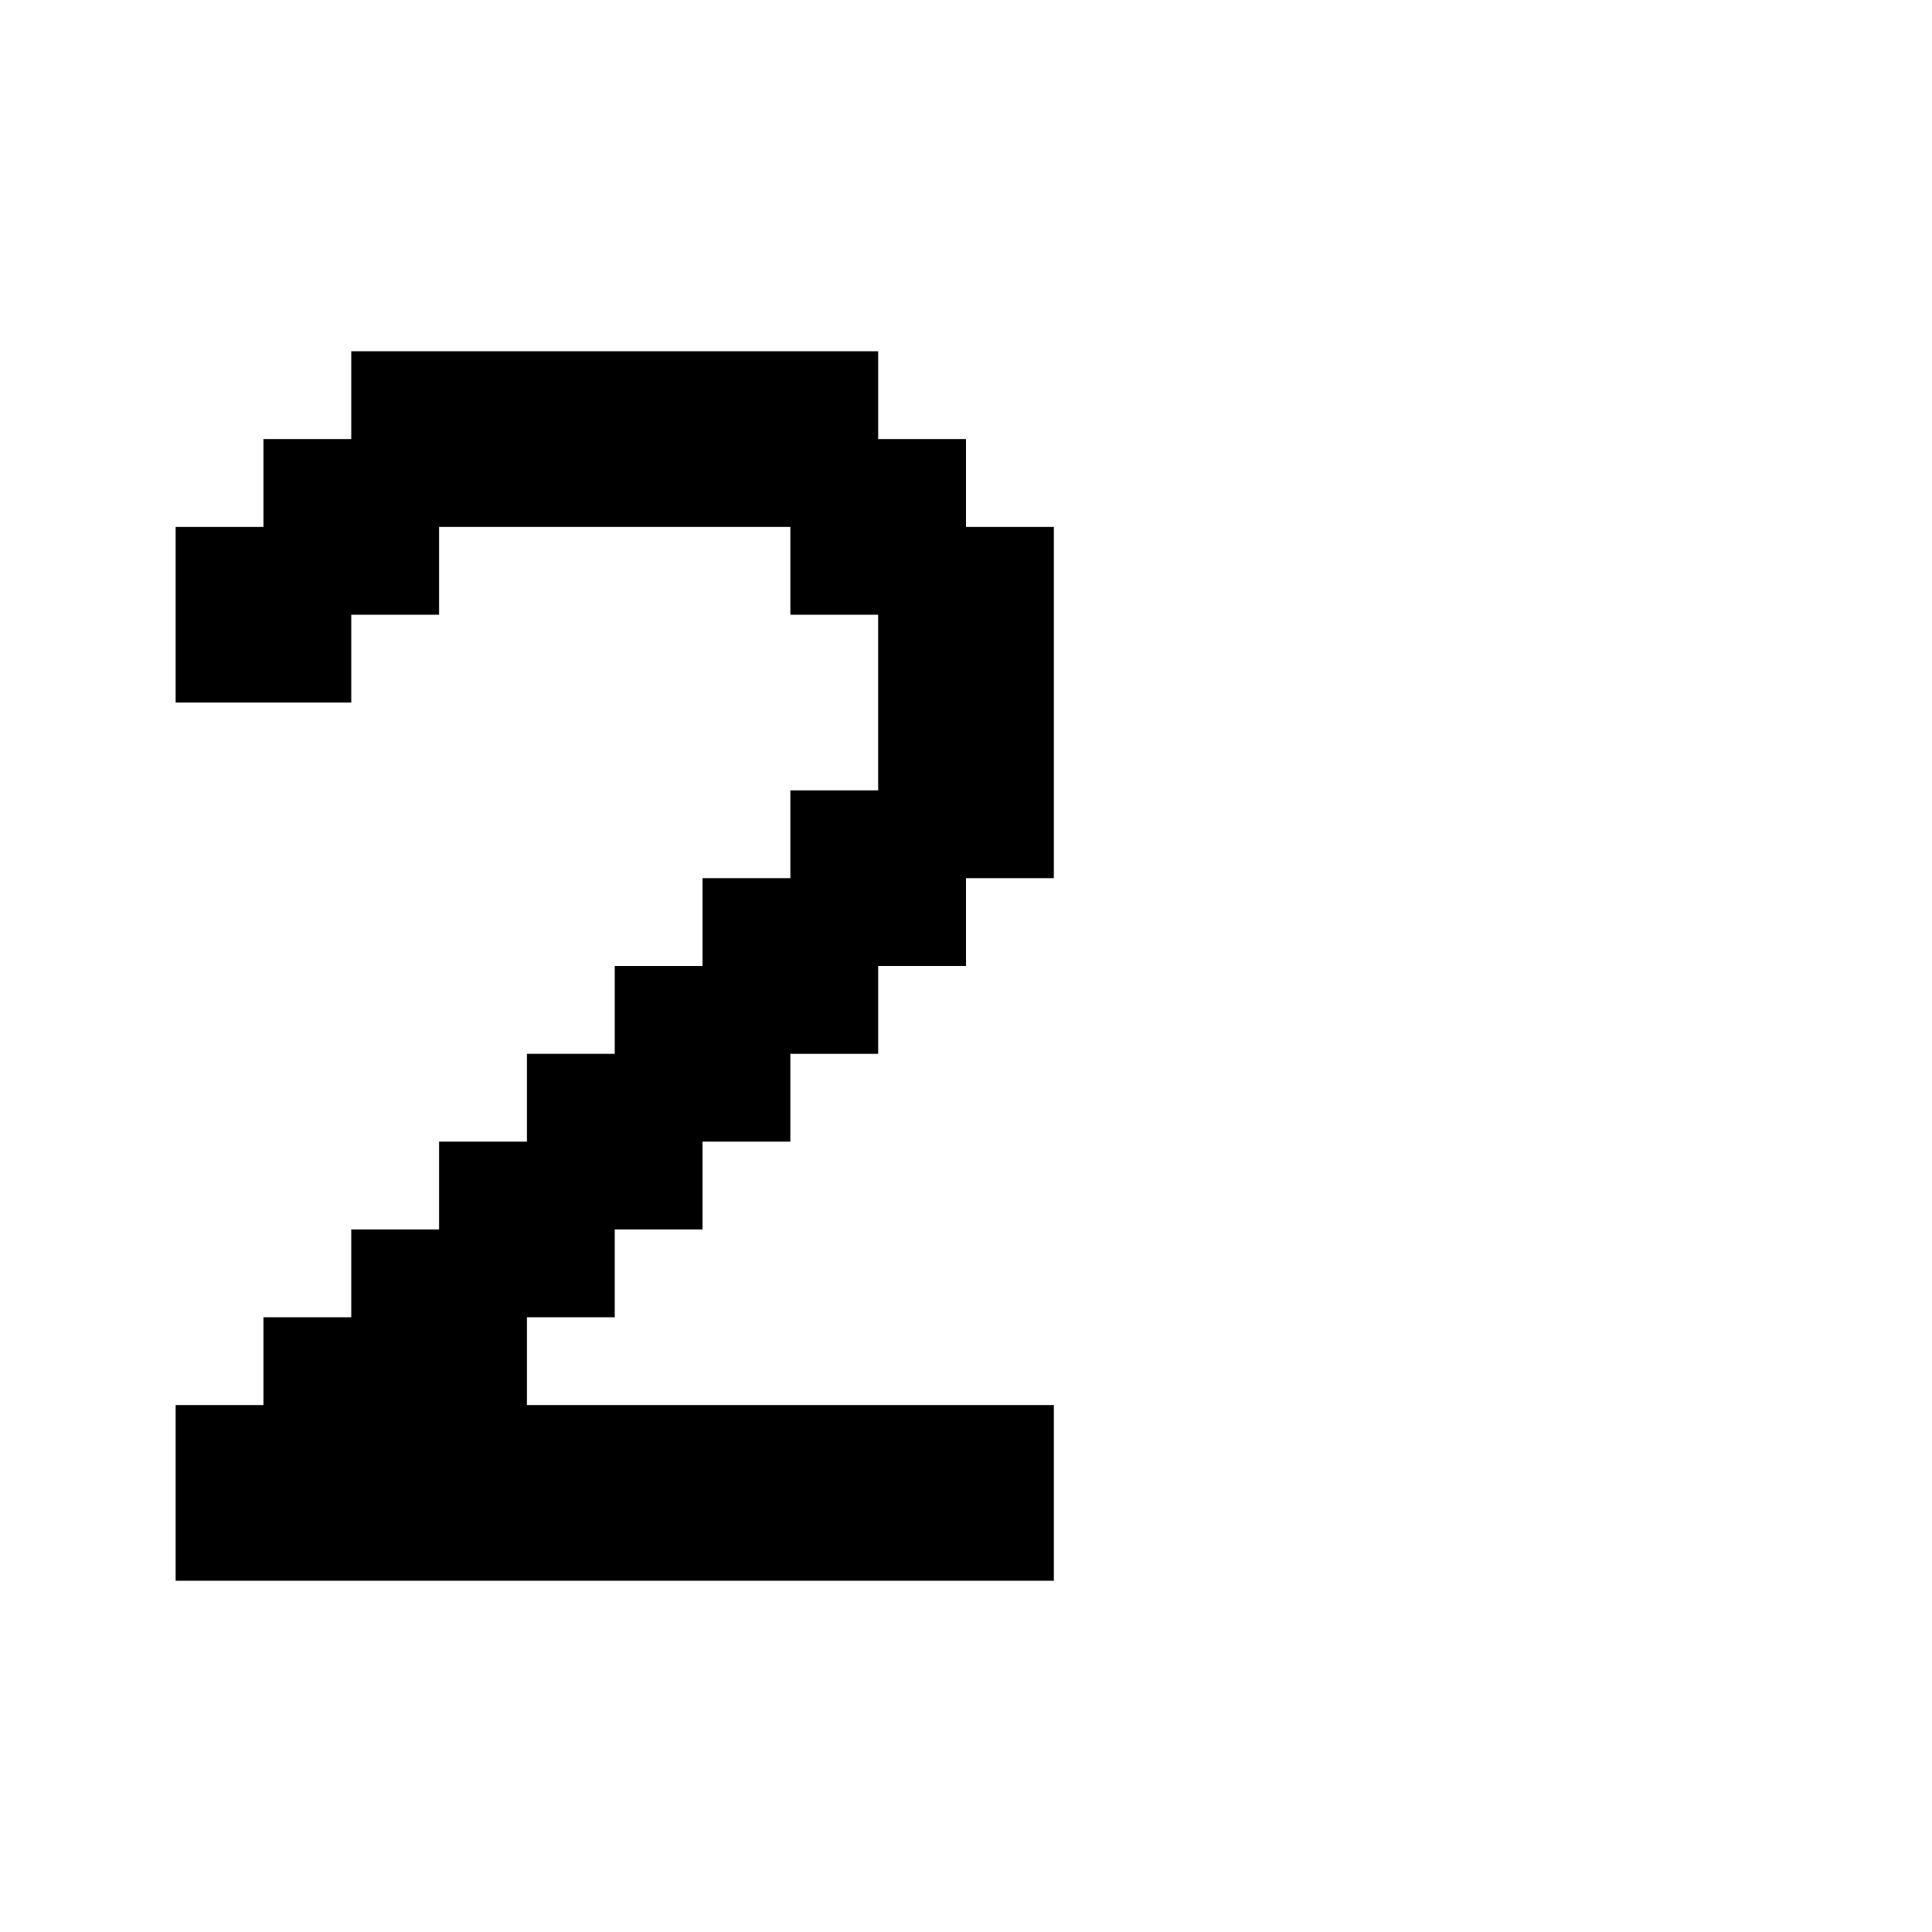 <svg xmlns="http://www.w3.org/2000/svg" id="junemono-digit-2" viewBox="0 0 22 22"><path d="M2 6H3V5H4V4H10V5H11V6H12V10H11V11H10V12H9V13H8V14H7V15H6V16H12V18H2V16H3V15H4V14H5V13H6V12H7V11H8V10H9V9H10V7H9V6H5V7H4V8H2V6Z" /></svg>